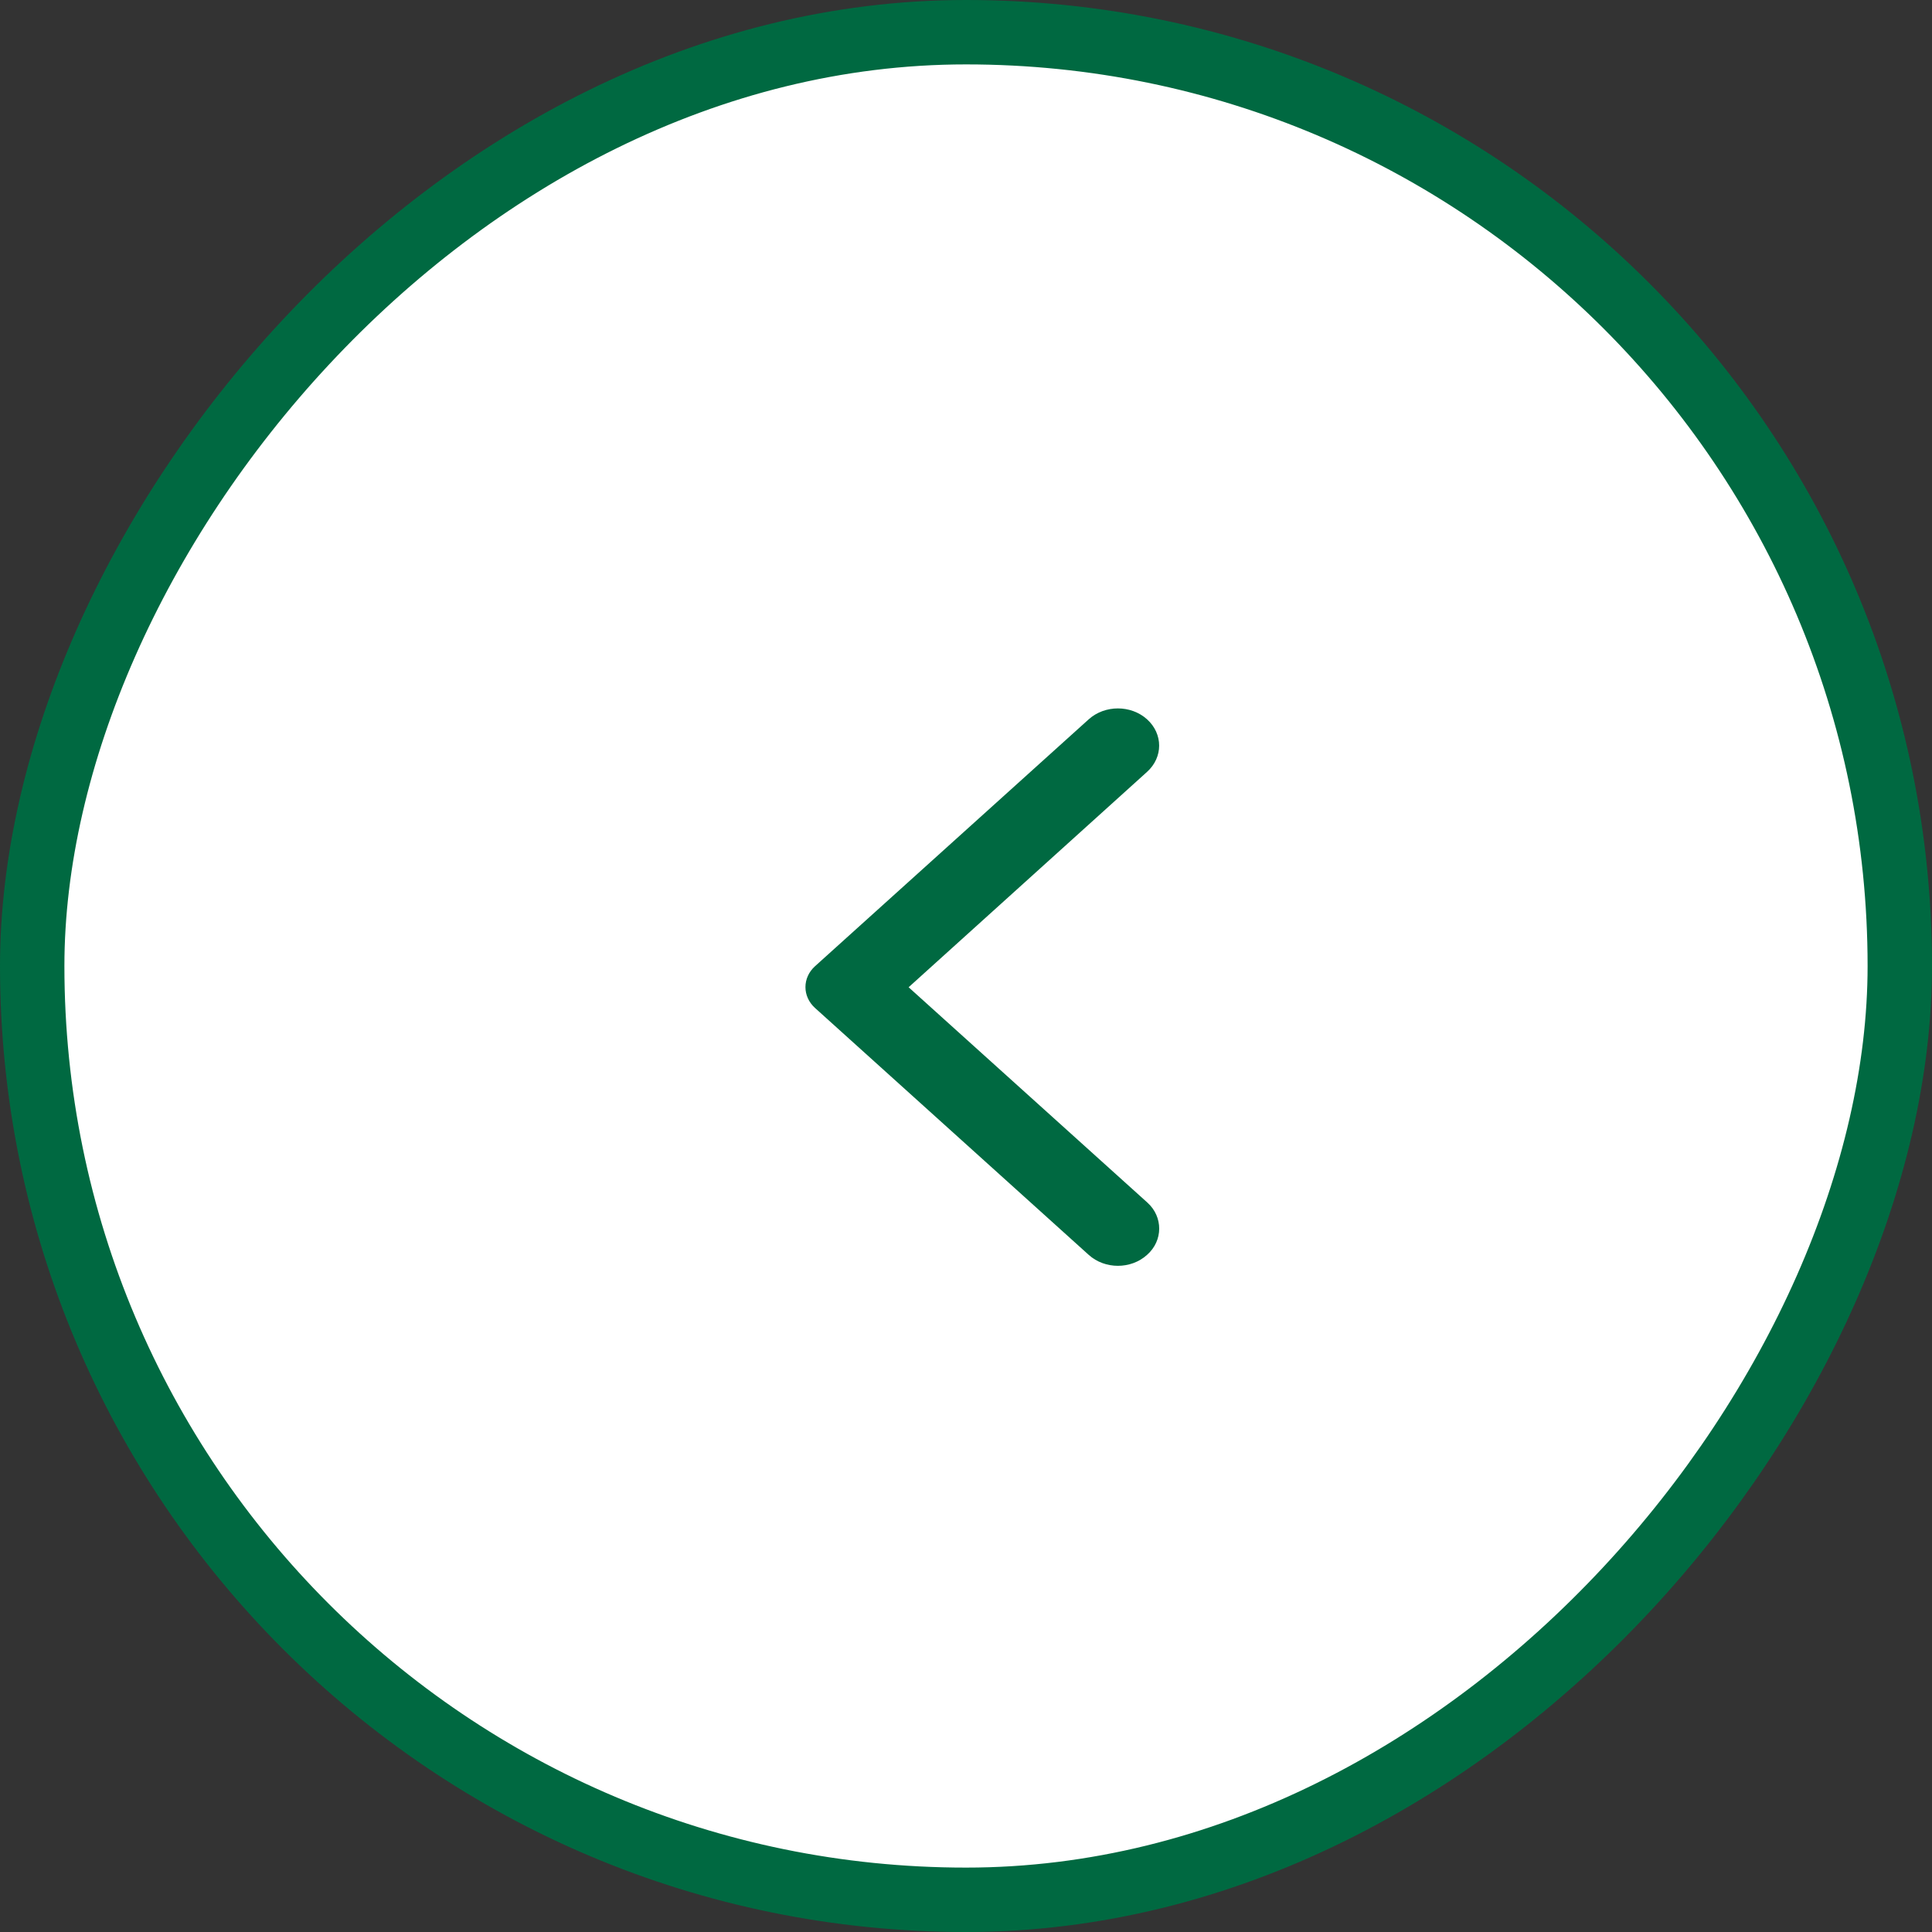 <svg width="30" height="30" viewBox="0 0 30 30" fill="none" xmlns="http://www.w3.org/2000/svg">
<rect x="0" y="0" width="30" height="30" fill="#333333" stroke="none"/>
<rect x="-0.5" y="0.5" width="29" height="29" rx="14.5" transform="matrix(-1 0 0 1 29 0)" fill="white" stroke="#006941"/>
<path d="M17.811 19.486C17.561 19.712 17.157 19.712 16.906 19.486L12.657 15.653C12.457 15.473 12.457 15.182 12.657 15.002L16.906 11.169C17.157 10.944 17.561 10.944 17.811 11.169C18.062 11.396 18.062 11.76 17.811 11.986L14.109 15.33L17.817 18.674C18.062 18.895 18.062 19.265 17.811 19.486Z" fill="#006941"/>
</svg>
